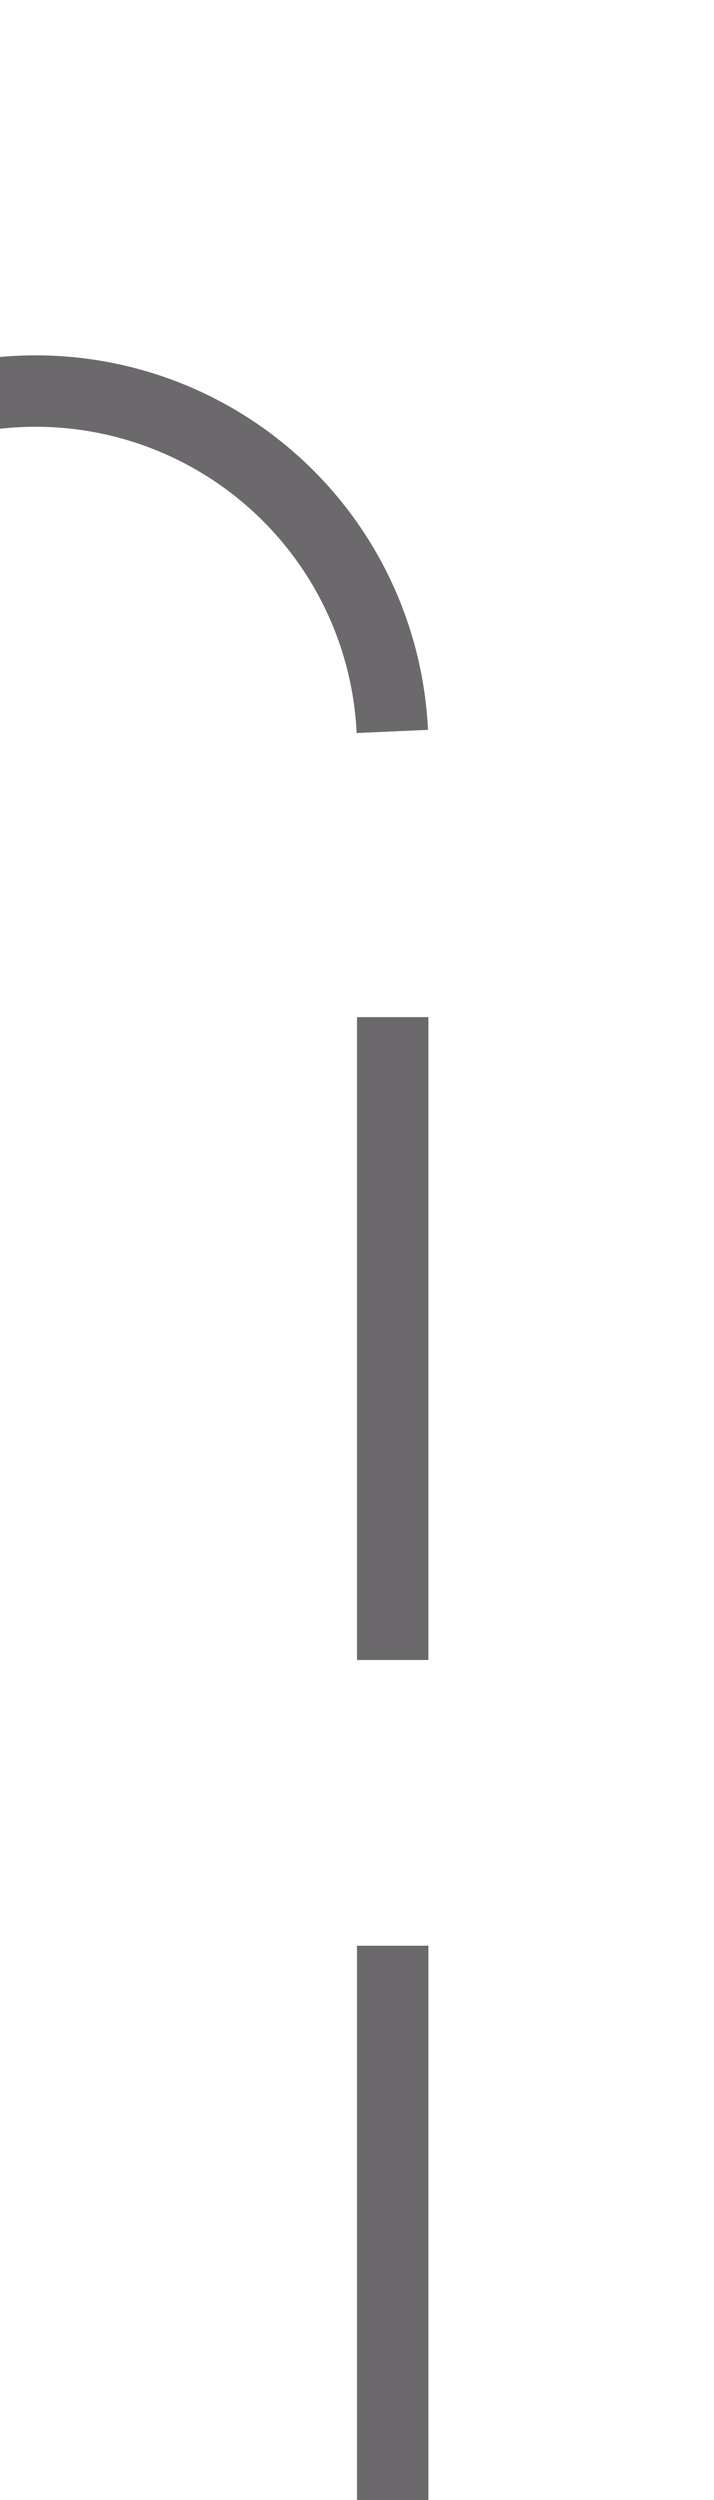﻿<?xml version="1.0" encoding="utf-8"?>
<svg version="1.1" xmlns:xlink="http://www.w3.org/1999/xlink" width="10px" height="35px" preserveAspectRatio="xMidYMin meet" viewBox="851 2120  8 35" xmlns="http://www.w3.org/2000/svg">
  <path d="M 669.5 2095  L 669.5 2120  A 5 5 0 0 0 674.5 2125.5 L 850 2125.5  A 5 5 0 0 1 855.5 2130.5 L 855.5 2155  " stroke-width="1" stroke-dasharray="9,4" stroke="#6b696b" fill="none" />
</svg>